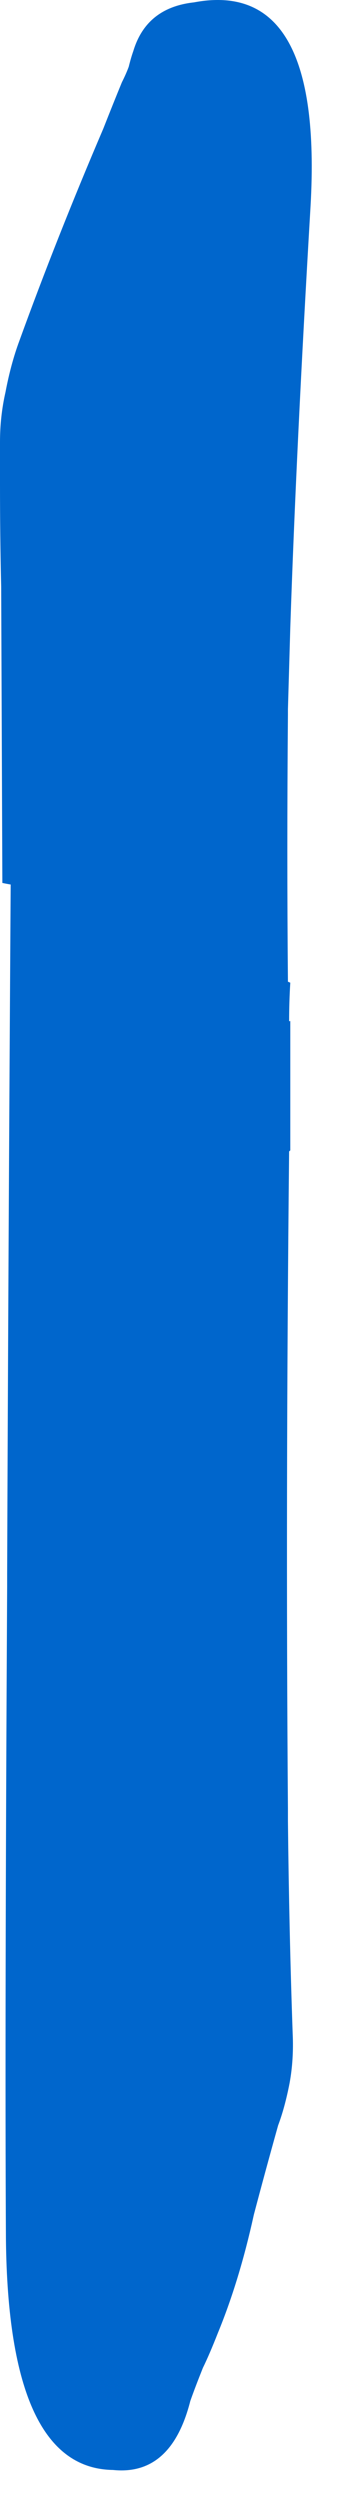 <?xml version="1.0"?>
<!DOCTYPE svg PUBLIC "-//W3C//DTD SVG 1.1//EN" "http://www.w3.org/Graphics/SVG/1.1/DTD/svg11.dtd">
<svg version='1.1' width='10px' height='74px' xmlns='http://www.w3.org/2000/svg' xmlns:xlink='http://www.w3.org/1999/xlink'>
	<g transform="translate(-80.762,-109.886)">
		<path d="M 80.762 122.974 Q 80.762 122.209 80.924 121.497 Q 81.085 120.65 81.335 119.979 Q 82.45 116.909 83.826 113.697 Q 84.132 112.921 84.379 112.321 Q 84.503 112.076 84.582 111.862 Q 84.647 111.597 84.718 111.397 Q 85.106 110.112 86.518 109.956 Q 90.365 109.232 89.977 115.991 Q 89.553 123.162 89.376 128.462 Q 89.341 129.688 89.306 130.879 Q 89.306 130.979 89.306 131.044 Q 89.271 135.135 89.306 138.944 L 89.376 138.974 Q 89.341 139.544 89.341 140.115 L 89.376 140.109 Q 89.376 142.041 89.376 143.938 L 89.341 143.968 Q 89.235 154.188 89.306 163.421 Q 89.306 163.606 89.306 163.791 Q 89.341 167.062 89.447 170.085 Q 89.482 170.85 89.356 171.541 Q 89.215 172.268 89.015 172.797 Q 88.629 174.174 88.294 175.444 Q 87.868 177.385 87.229 178.938 Q 86.979 179.574 86.782 179.976 Q 86.55 180.556 86.409 180.956 Q 85.844 183.176 84.115 182.997 Q 81.009 182.953 80.938 176.168 Q 80.903 169.826 80.974 156.85 Q 80.974 156.665 80.974 156.479 Q 81.009 147.032 81.079 136.068 Q 80.938 136.044 80.832 136.021 L 80.797 127.25 Q 80.762 125.738 80.762 124.191 Q 80.762 123.6 80.762 123.044 L 80.762 122.974" fill="#0066CC"/>
	</g>
</svg>

